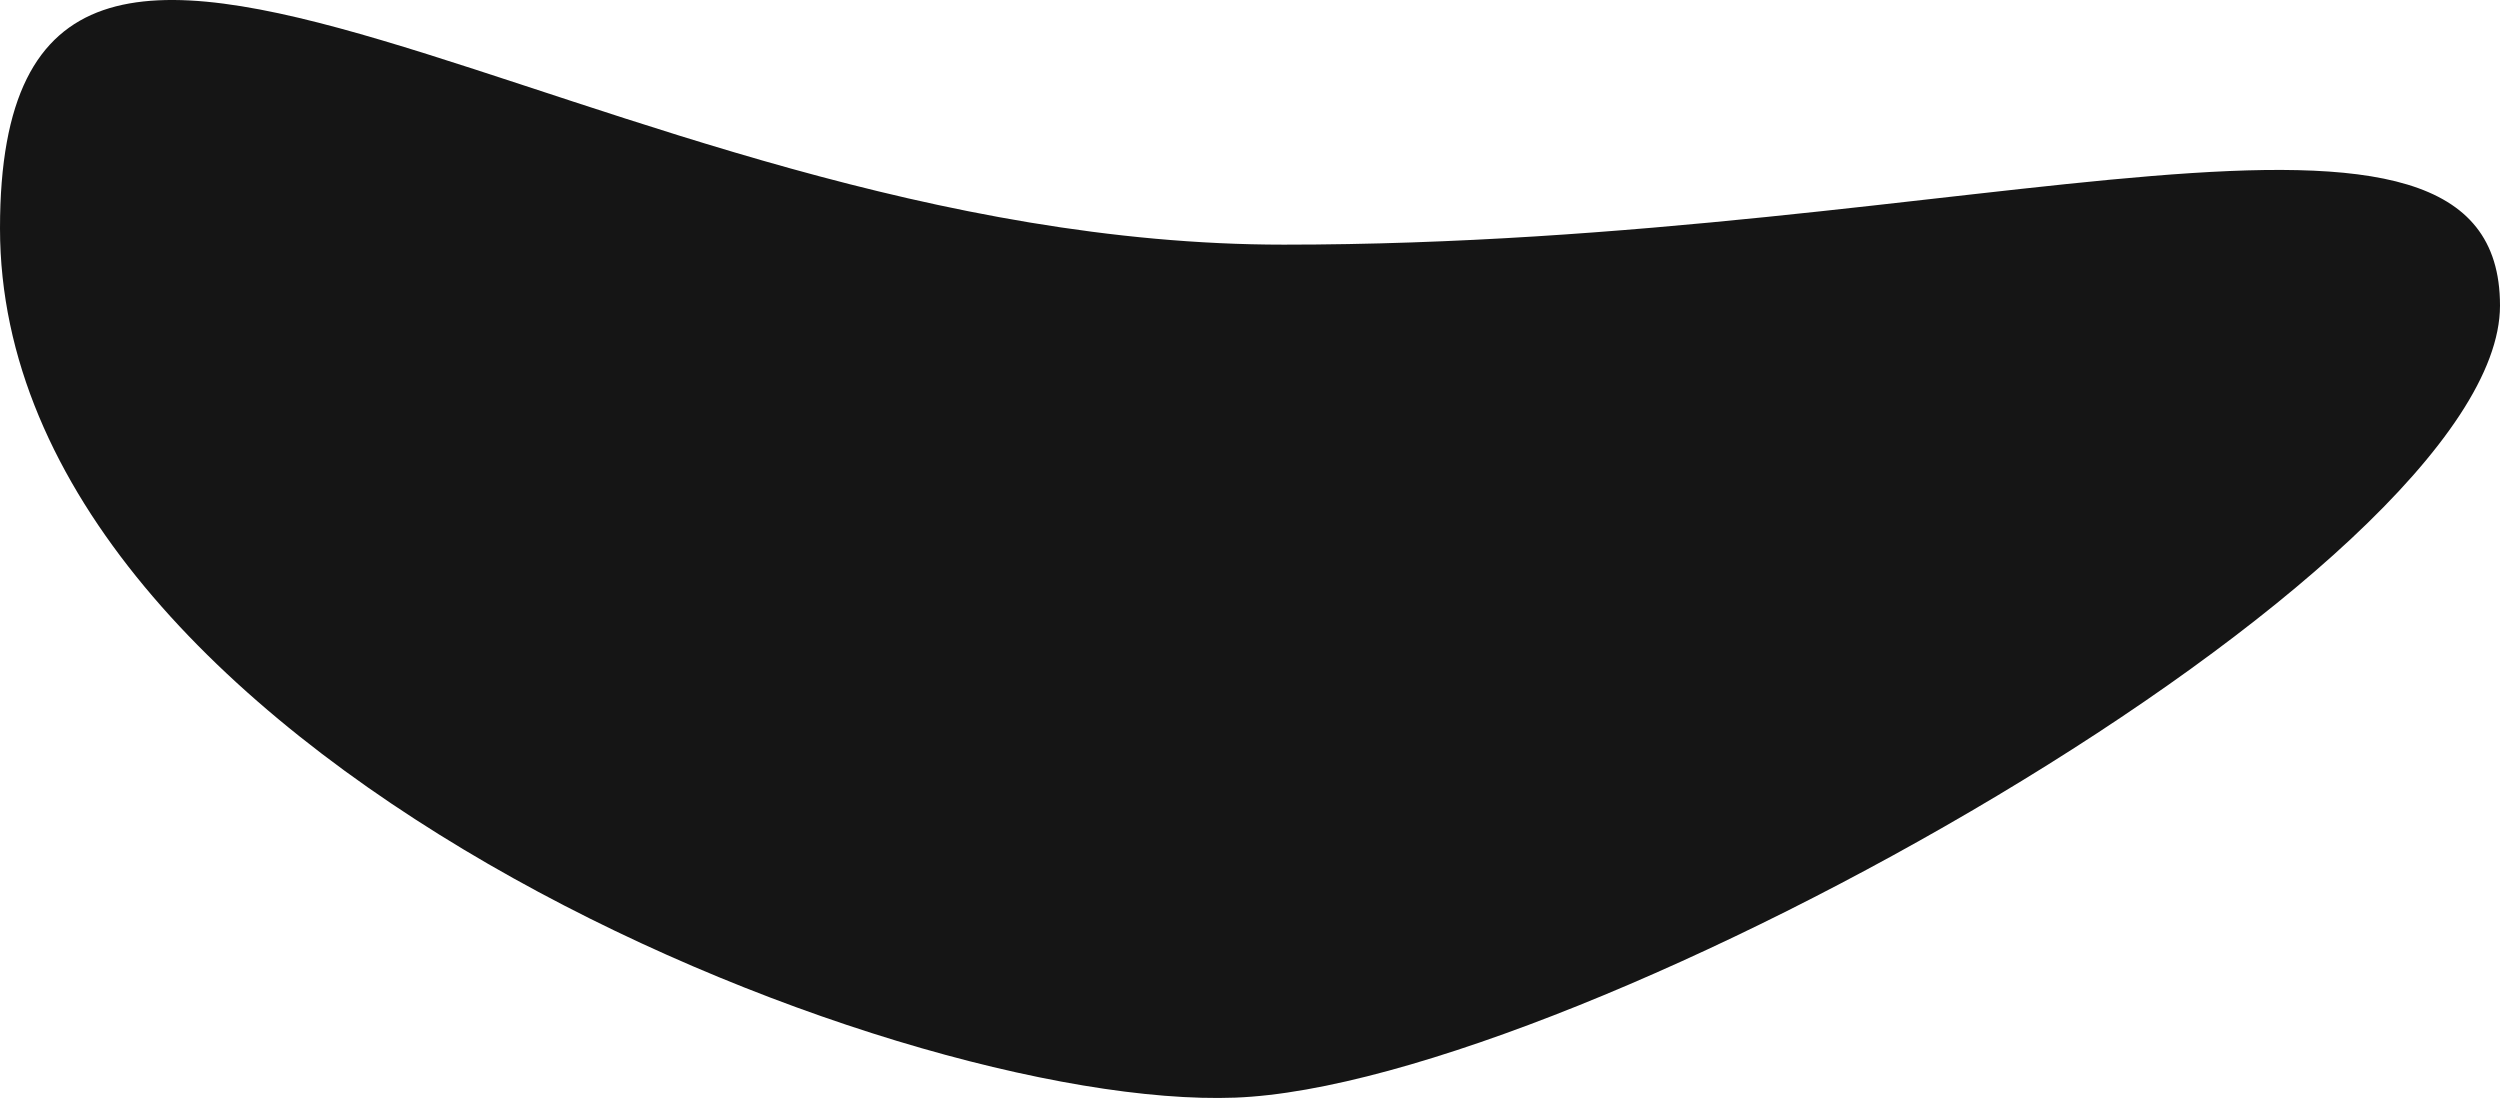<svg width="1480" height="650" viewBox="0 0 1480 650" fill="none" xmlns="http://www.w3.org/2000/svg">
<g clip-path="url(#clip0_2_34)">
<path fill-rule="evenodd" clip-rule="evenodd" d="M731.207 649.802C935.484 642.14 1480 337.325 1480 180.888C1480 24.45 1170.26 144.833 760 144.833C349.744 144.833 0 -174.483 0 135.144C0 444.771 526.93 657.464 731.207 649.802Z" fill="#151515"/>
</g>
<defs>
<clipPath id="clip0_2_34">
<rect width="1480" height="650" fill="white"/>
</clipPath>
</defs>
</svg>
